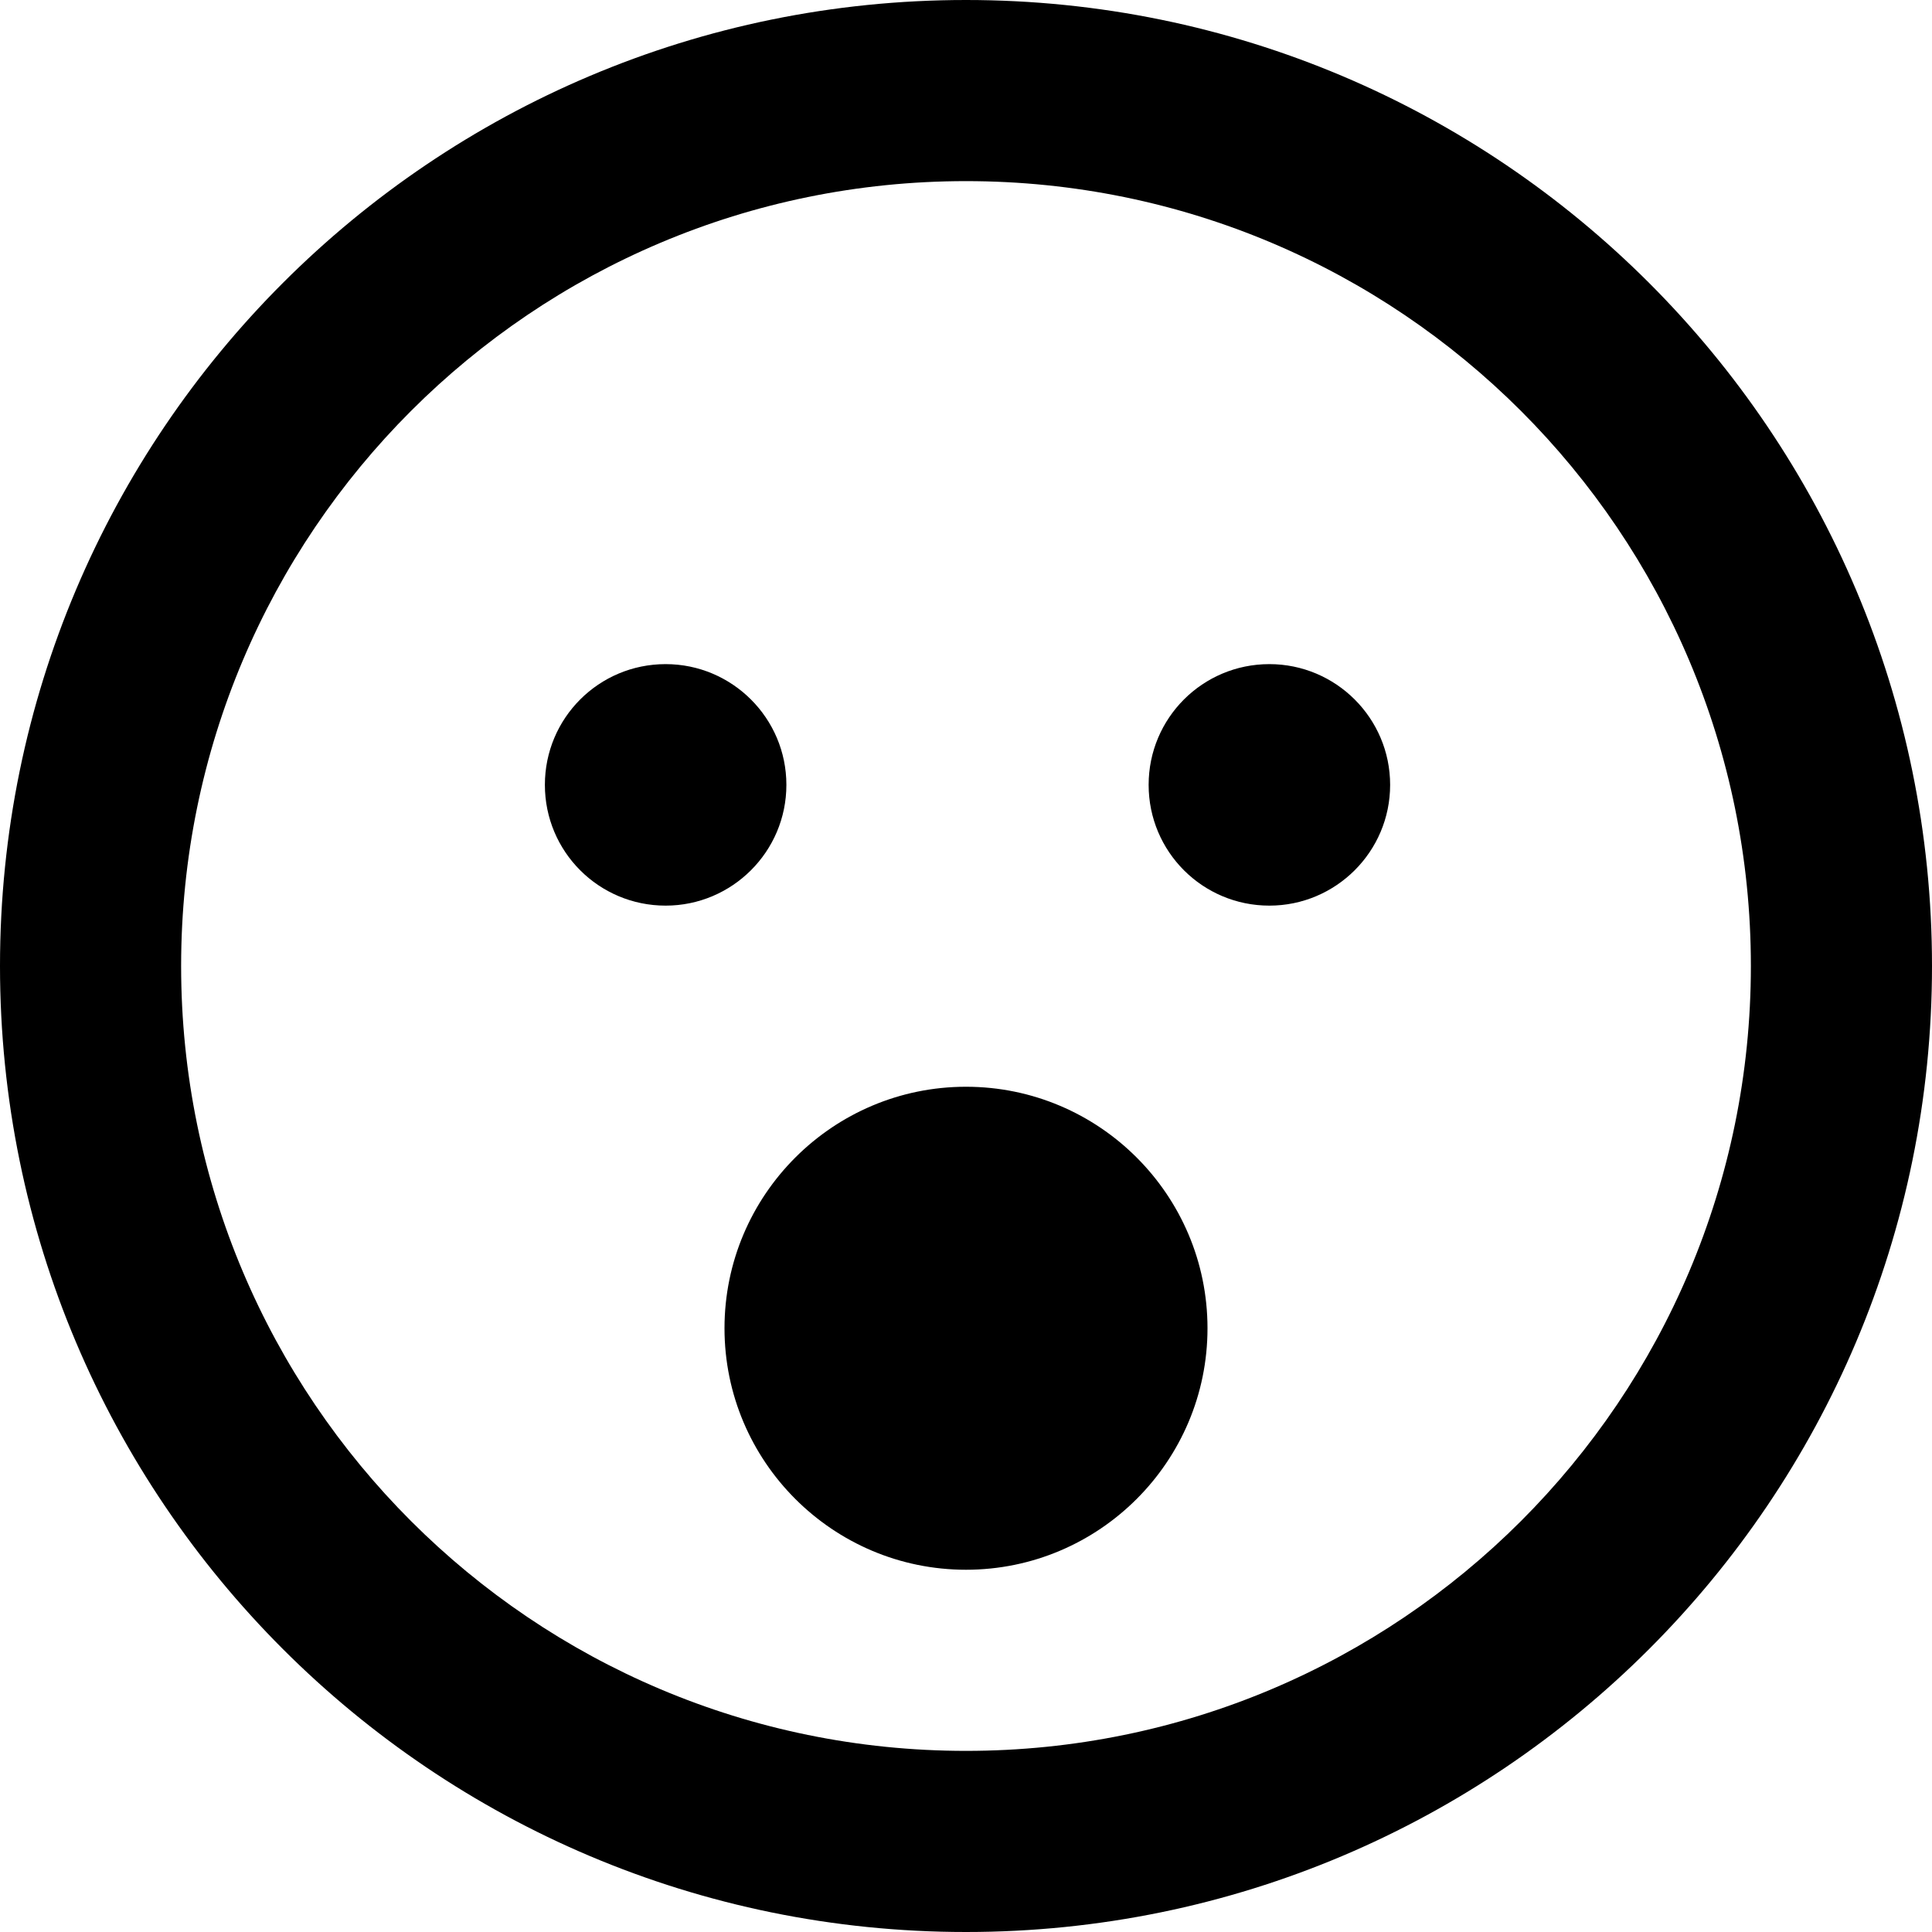 <svg xmlns="http://www.w3.org/2000/svg" xmlns:xlink="http://www.w3.org/1999/xlink" aria-hidden="true" role="img" class="iconify iconify--fa6-regular" width="1em" height="1em" preserveAspectRatio="xMidYMid meet" viewBox="0 0 512 512" data-icon="fa6-regular:face-surprise"><path fill="currentColor" d="M144.4 208c0-17.7 14.3-32 32-32c17.6 0 32 14.3 32 32s-14.4 32-32 32c-17.7 0-32-14.3-32-32zm224 0c0 17.7-14.4 32-32 32c-17.7 0-32-14.3-32-32s14.3-32 32-32c17.6 0 32 14.3 32 32zM192 352c0-35.3 28.7-64 64-64s64 28.7 64 64s-28.7 64-64 64s-64-28.7-64-64zm320-96c0 141.4-114.6 256-256 256S0 397.4 0 256S114.6 0 256 0s256 114.6 256 256zM256 48C141.1 48 48 141.1 48 256s93.1 208 208 208s208-93.1 208-208S370.9 48 256 48z"></path></svg>